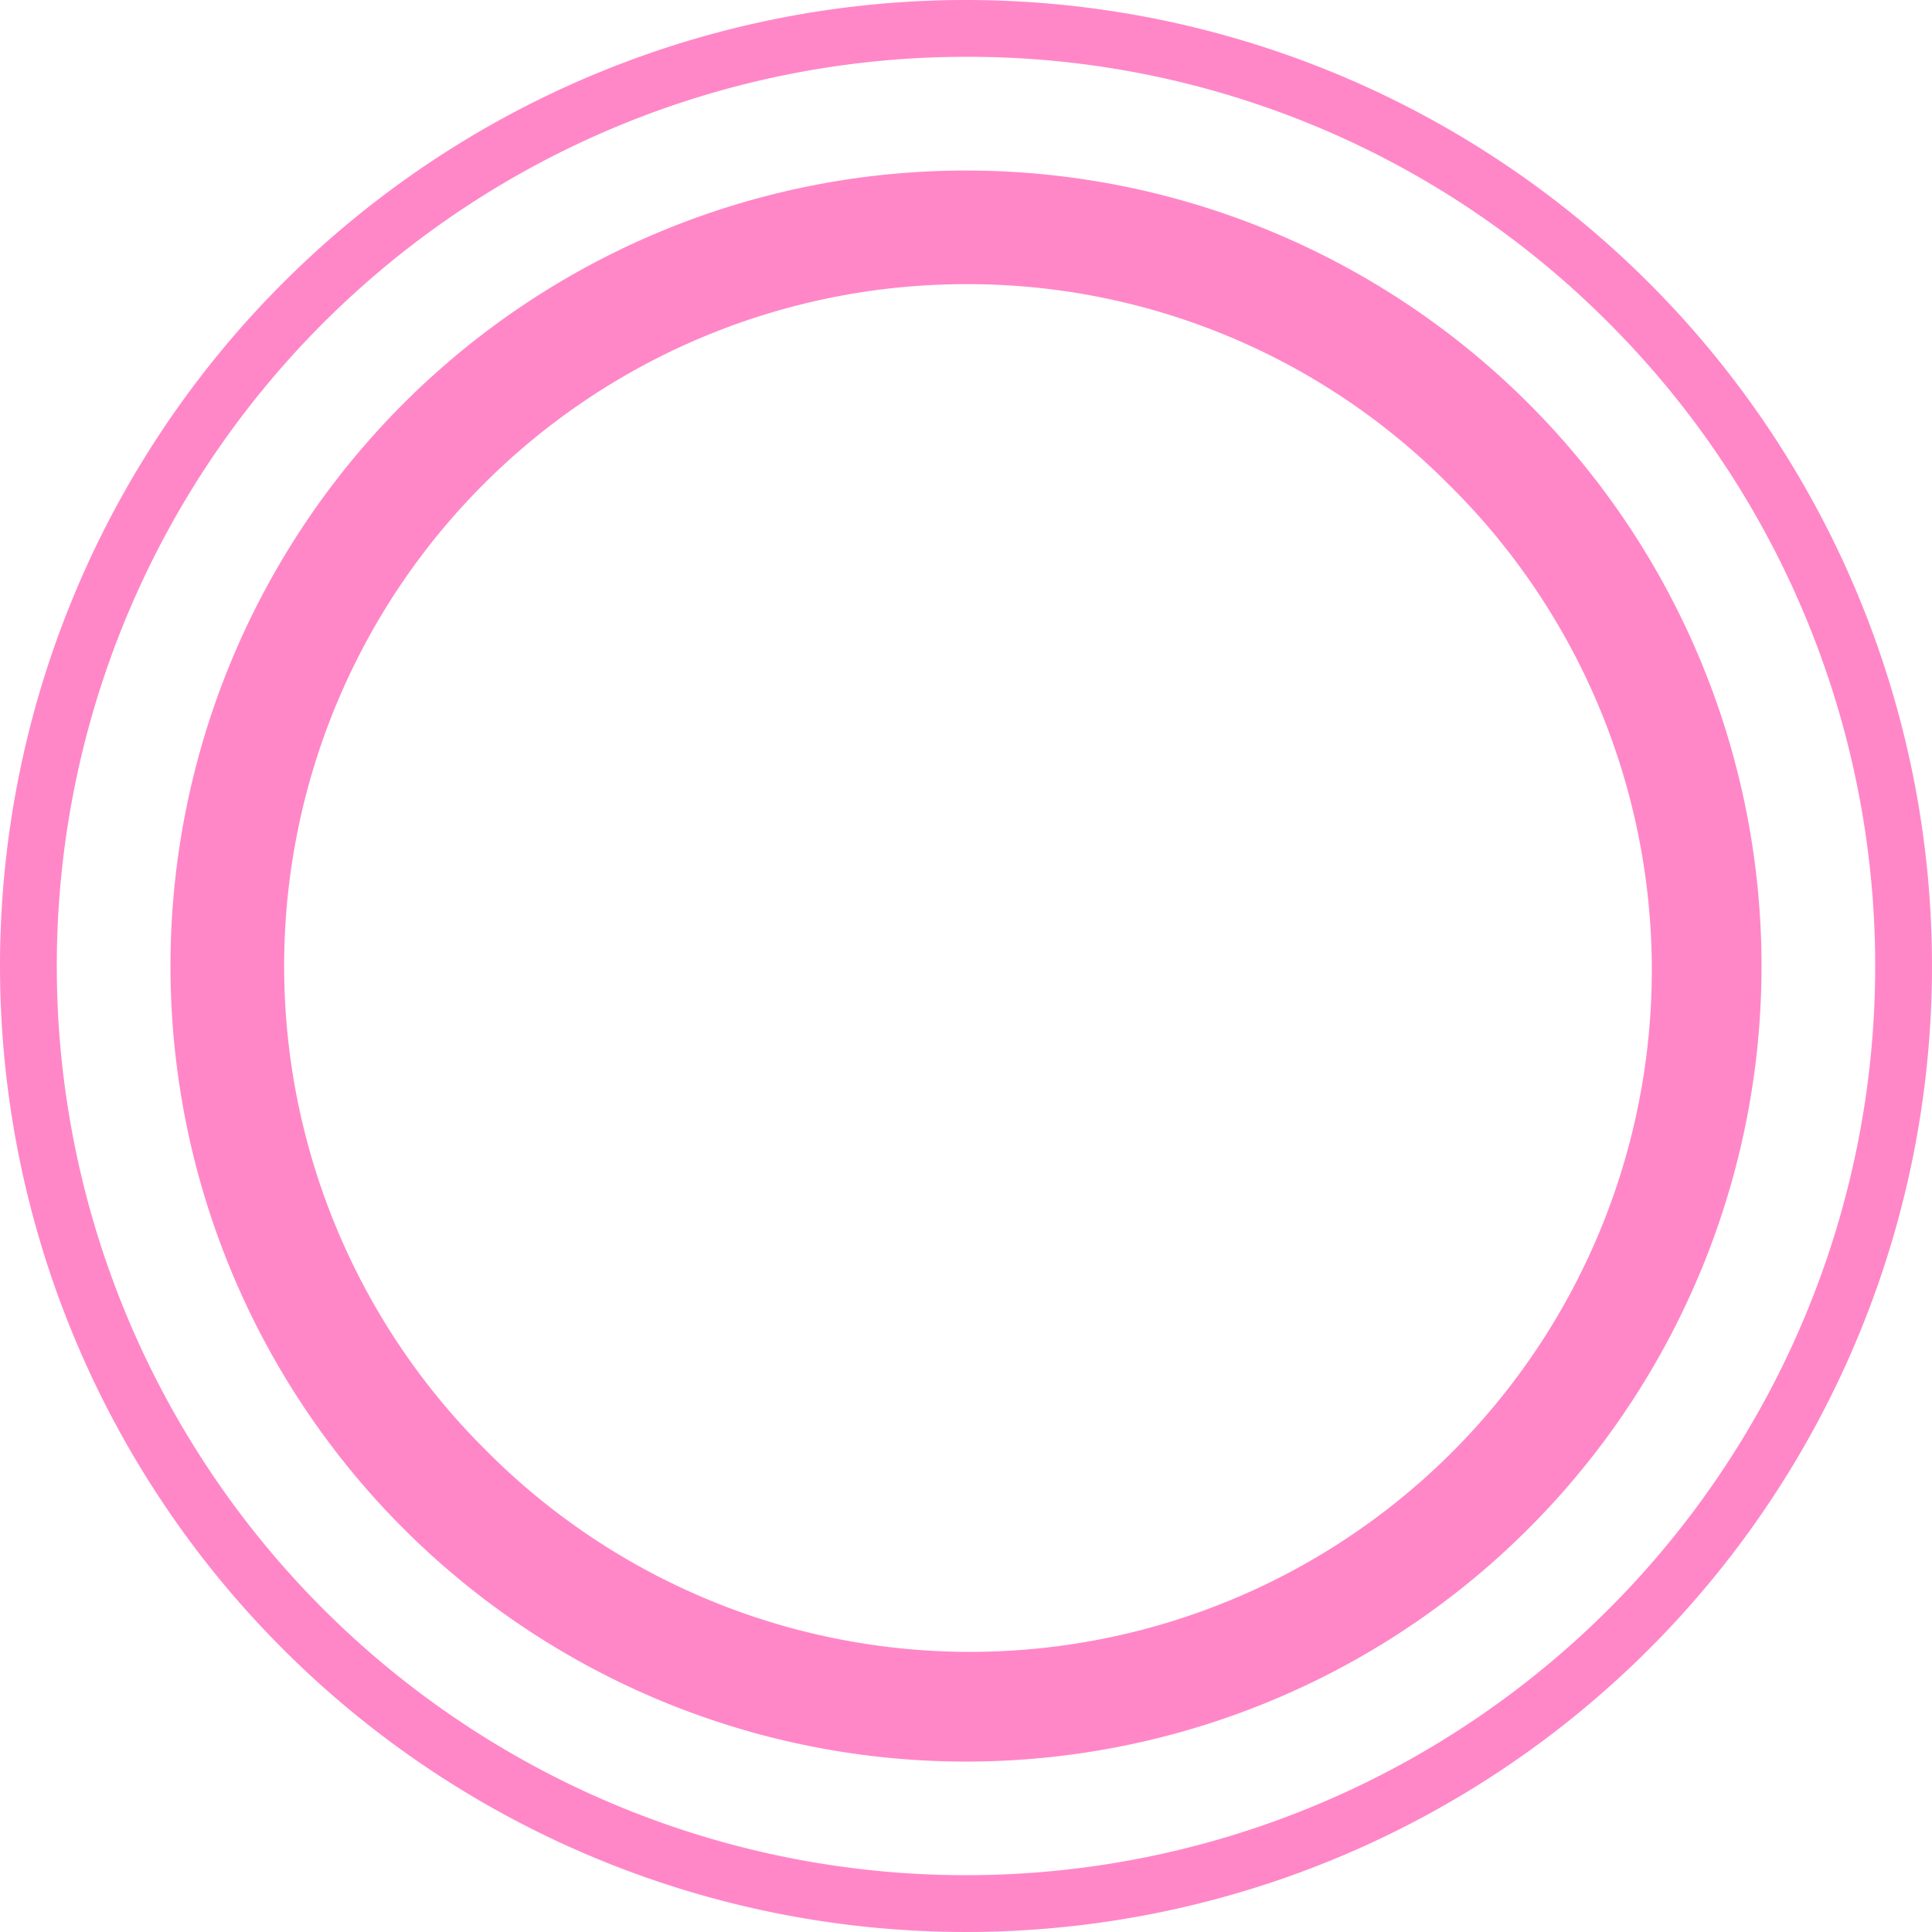 <svg xmlns="http://www.w3.org/2000/svg" width="34" height="34" viewBox="0 0 34 34"><g transform="translate(1 1)"><path d="M14,2A12,12,0,0,0,5.515,22.485,12,12,0,1,0,22.485,5.515,11.921,11.921,0,0,0,14,2m0-2A14,14,0,1,1,0,14,14,14,0,0,1,14,0Z" transform="translate(2 2.001)" fill="#ff38a3" opacity="0.6"/><path d="M17,1A16,16,0,0,0,5.686,28.314,16,16,0,0,0,28.314,5.686,15.9,15.9,0,0,0,17,1m0-1A17,17,0,1,1,0,17,17,17,0,0,1,17,0Z" transform="translate(-1 -1)" fill="#ff38a3" opacity="0.6"/></g></svg>